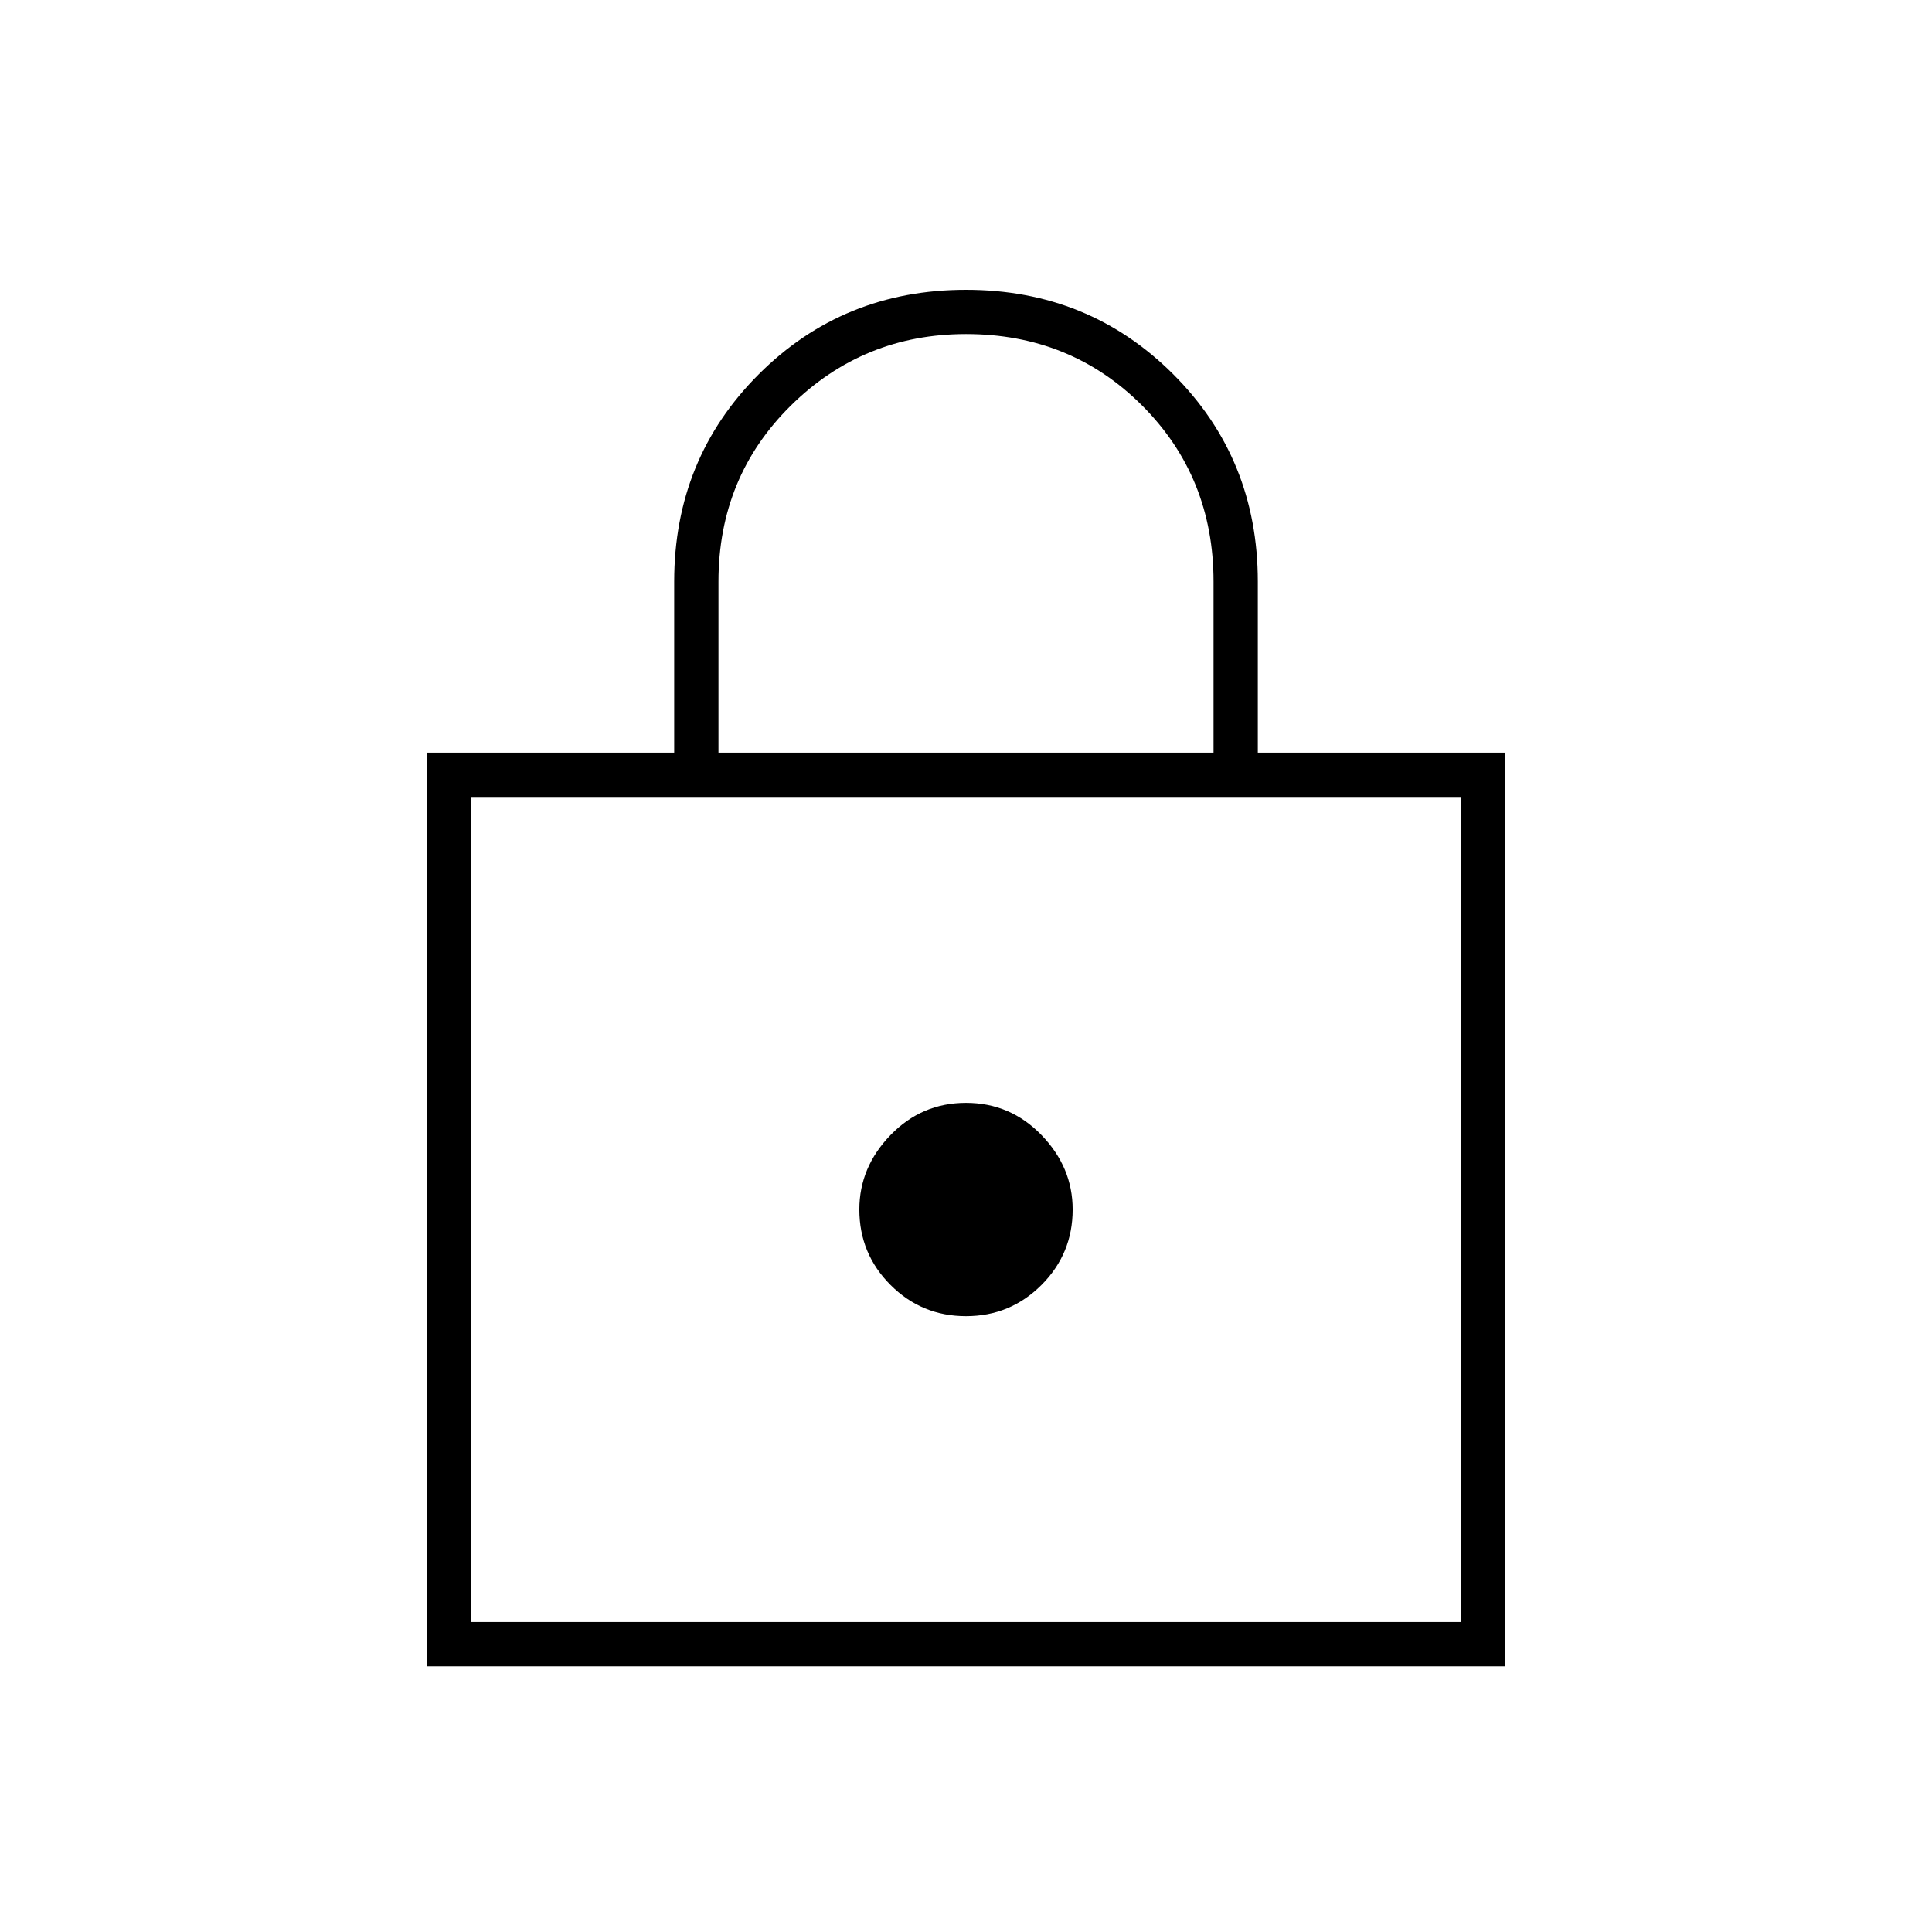 <svg xmlns="http://www.w3.org/2000/svg" height="48" width="48"><path d="M10.6 41.4V18.7H16.75V14.45Q16.75 11.4 18.85 9.3Q20.95 7.2 24 7.2Q27.05 7.2 29.15 9.3Q31.25 11.4 31.25 14.45V18.7H37.4V41.4ZM17.85 18.7H30.15V14.45Q30.15 11.85 28.375 10.075Q26.6 8.3 24 8.3Q21.45 8.3 19.65 10.075Q17.85 11.85 17.85 14.45ZM11.7 40.3H36.3V19.8H11.7ZM24 32.7Q25.1 32.7 25.875 31.925Q26.65 31.15 26.65 30.05Q26.65 29 25.875 28.2Q25.1 27.4 24 27.4Q22.9 27.4 22.125 28.2Q21.35 29 21.35 30.05Q21.35 31.15 22.125 31.925Q22.9 32.7 24 32.7ZM11.7 40.3V19.8V40.3Z"/></svg>